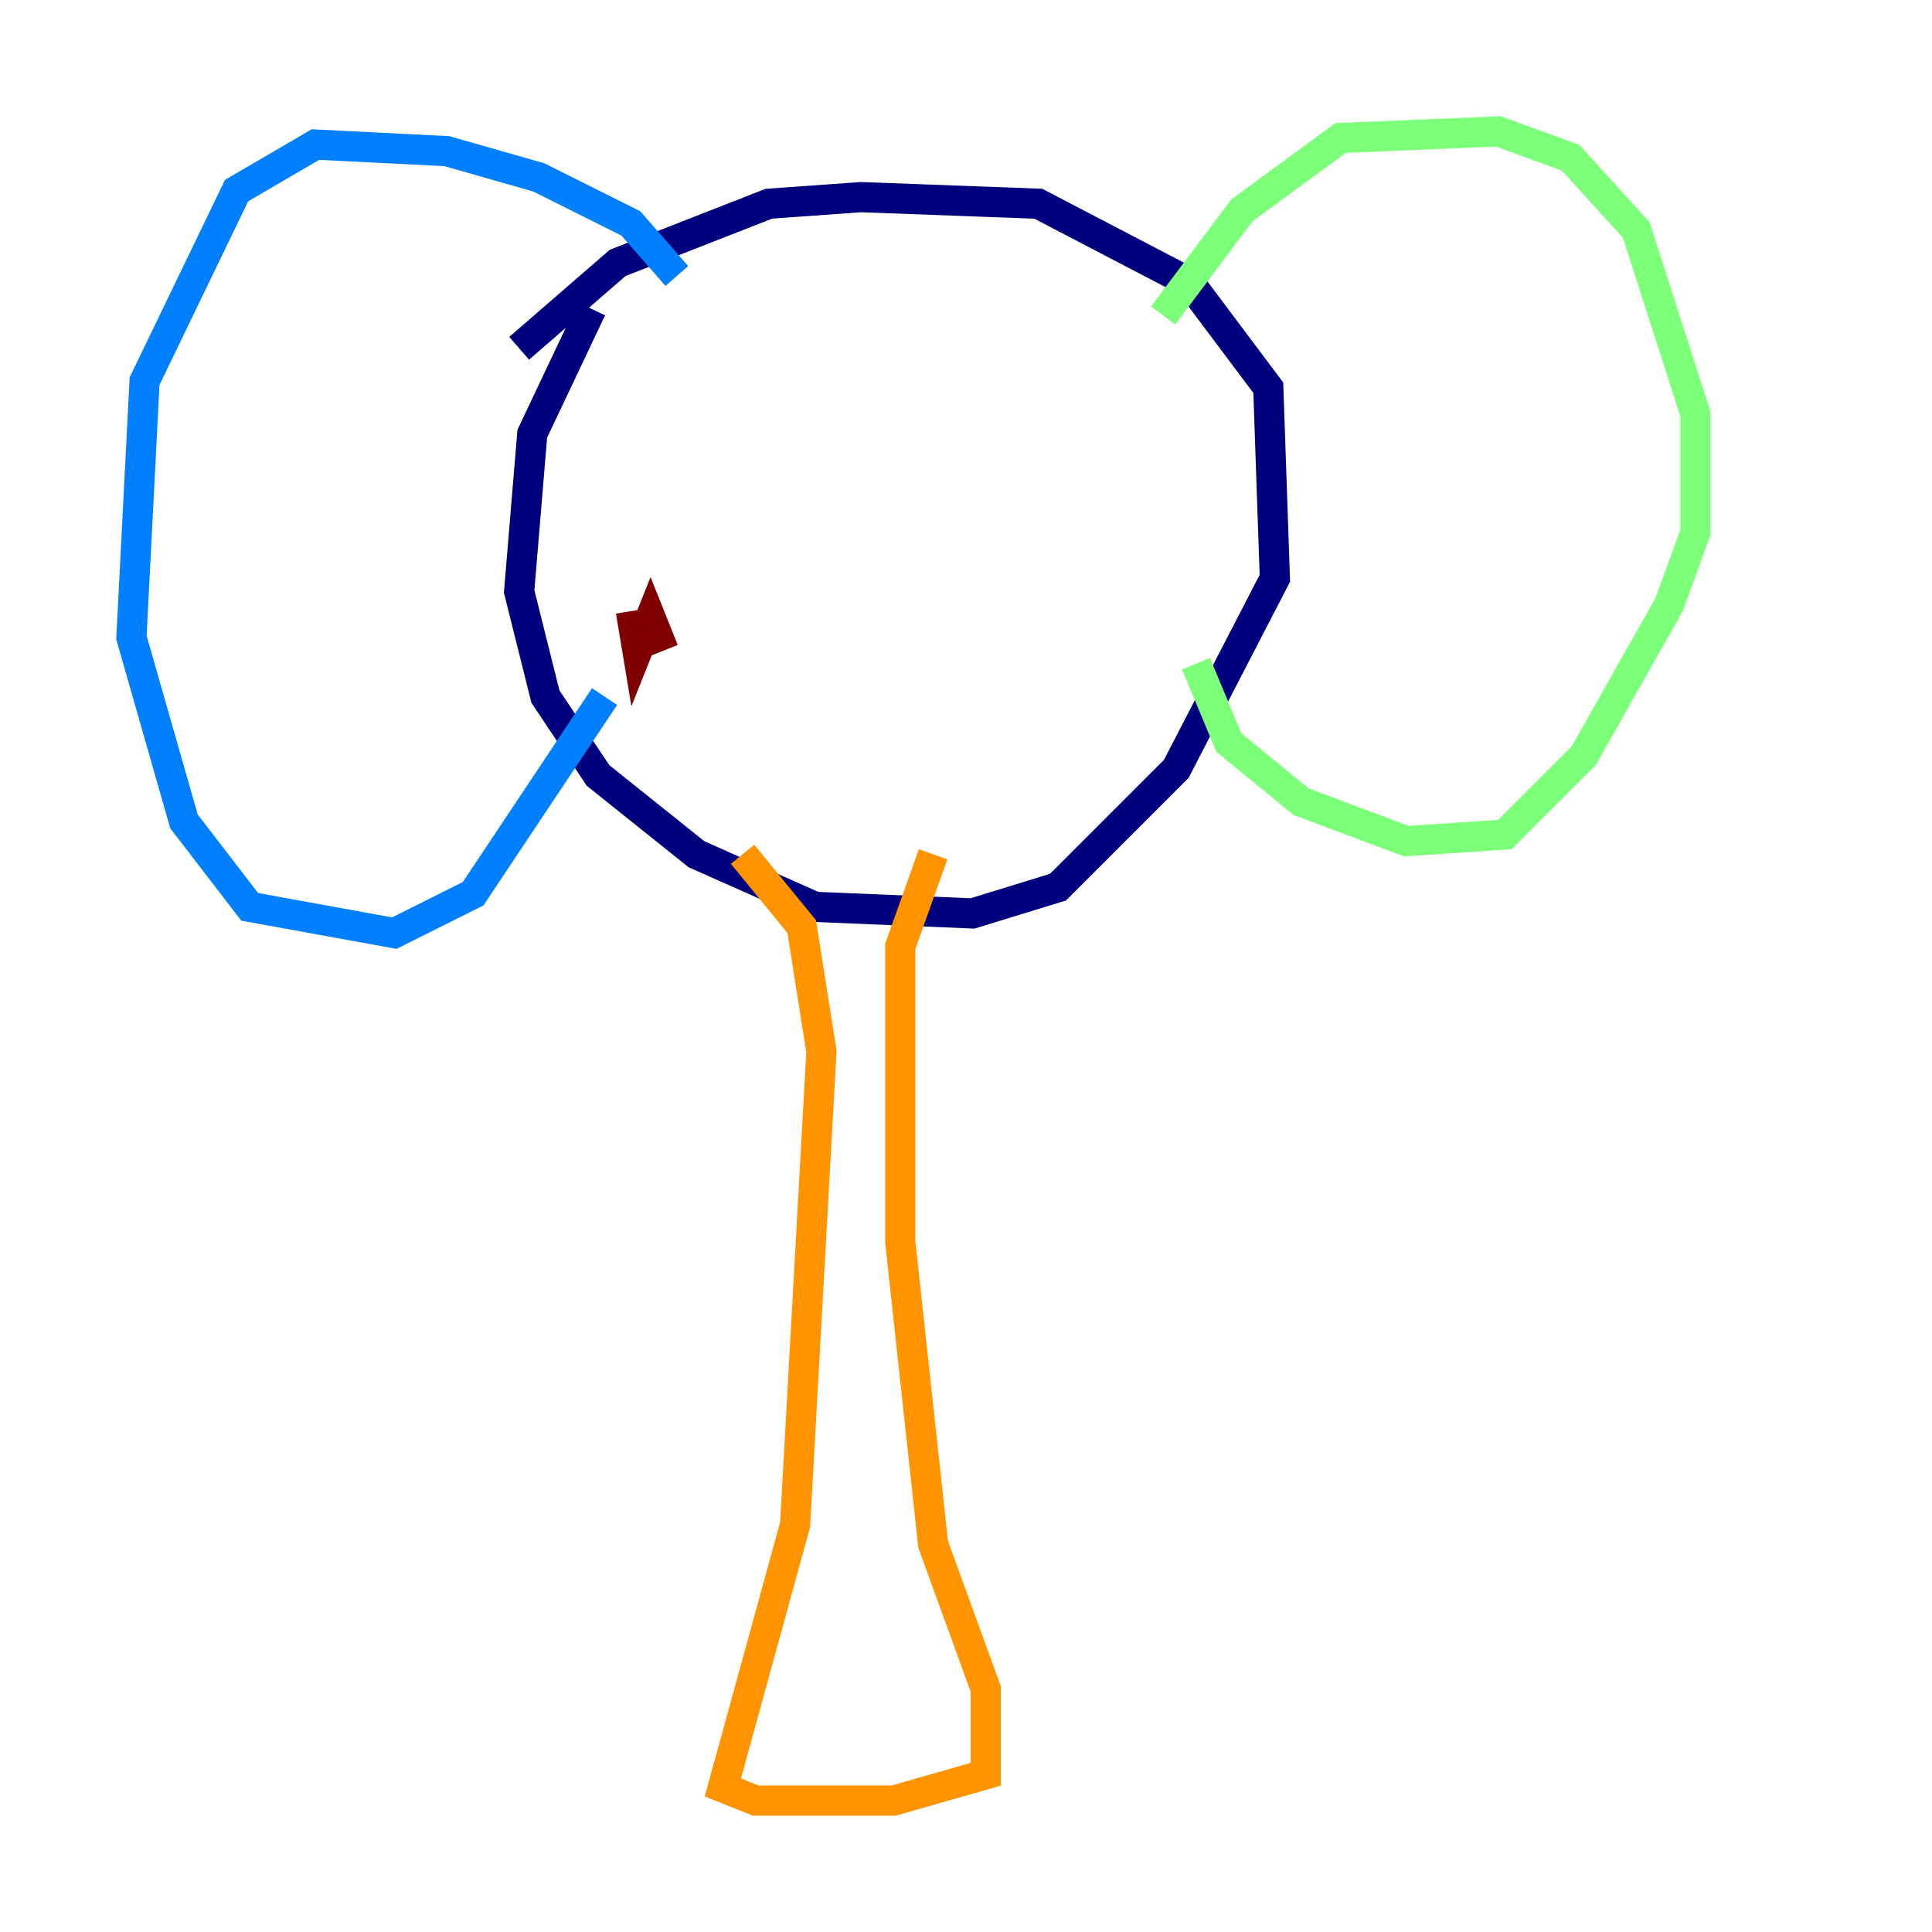 <?xml version="1.0" encoding="utf-8" ?>
<svg baseProfile="tiny" height="128" version="1.2" viewBox="0,0,128,128" width="128" xmlns="http://www.w3.org/2000/svg" xmlns:ev="http://www.w3.org/2001/xml-events" xmlns:xlink="http://www.w3.org/1999/xlink"><defs /><polyline fill="none" points="34.395,23.075 40.925,17.415 50.939,13.497 57.034,13.061 68.789,13.497 78.803,18.721 84.027,25.687 84.463,38.313 77.932,50.939 70.095,58.776 64.435,60.517 53.986,60.082 46.15,56.599 39.619,51.374 36.136,46.15 34.395,39.184 35.265,28.735 39.184,20.463" stroke="#00007f" stroke-width="2" /><polyline fill="none" points="44.843,18.286 41.796,14.803 35.701,11.755 29.605,10.014 20.898,9.578 15.674,12.626 9.578,25.252 8.707,42.231 12.191,54.422 16.544,60.082 26.122,61.823 31.347,59.211 40.054,46.15" stroke="#0080ff" stroke-width="2" /><polyline fill="none" points="77.061,20.898 82.286,13.932 88.816,9.143 99.265,8.707 104.054,10.449 108.408,15.238 112.326,27.429 112.326,35.265 110.585,40.054 104.925,50.068 99.701,55.292 93.17,55.728 86.204,53.116 81.415,49.197 79.238,43.973" stroke="#7cff79" stroke-width="2" /><polyline fill="none" points="49.197,56.599 53.116,61.388 54.422,69.66 52.68,101.007 47.891,118.422 50.068,119.293 59.211,119.293 65.306,117.551 65.306,111.891 61.823,102.313 59.646,82.286 59.646,62.694 61.823,56.599" stroke="#ff9400" stroke-width="2" /><polyline fill="none" points="41.796,40.49 42.231,43.102 43.102,40.925 43.973,43.102" stroke="#7f0000" stroke-width="2" /></svg>